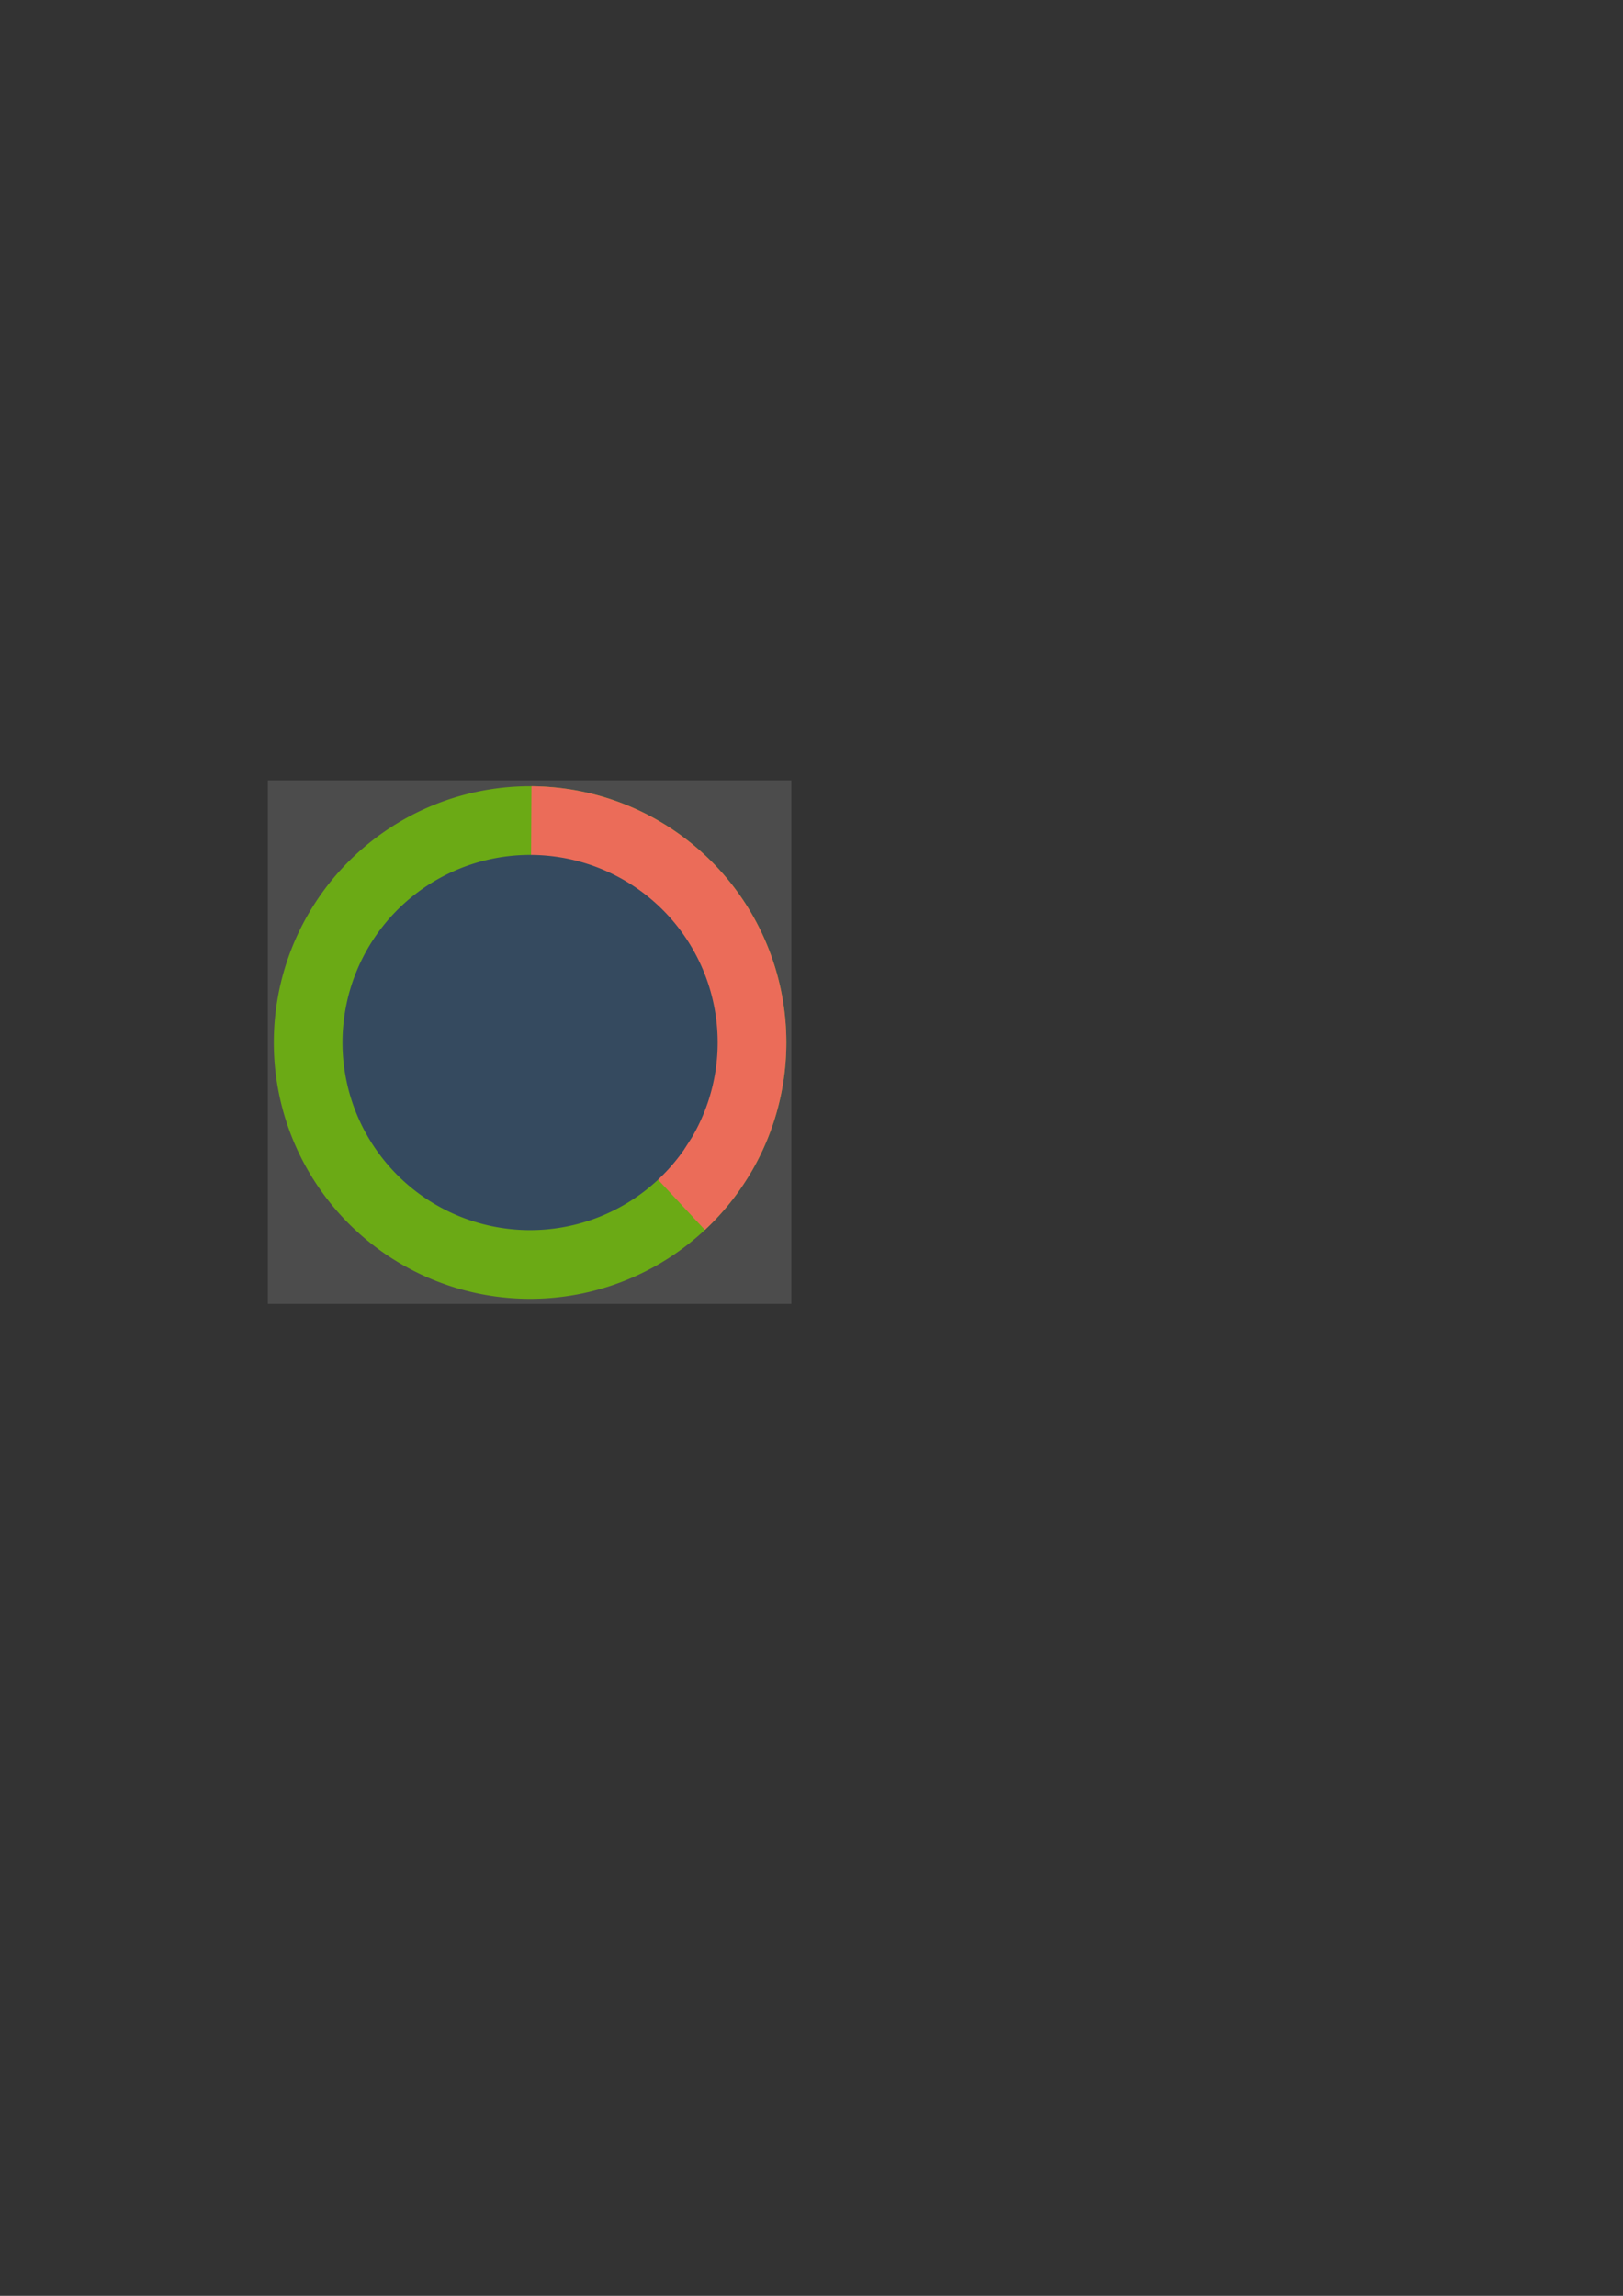 <?xml version="1.0" encoding="UTF-8" standalone="no"?>
<!-- Created with Inkscape (http://www.inkscape.org/) -->

<svg
   xmlns:dc="http://purl.org/dc/elements/1.1/"
   xmlns:cc="http://creativecommons.org/ns#"
   xmlns:rdf="http://www.w3.org/1999/02/22-rdf-syntax-ns#"
   xmlns:svg="http://www.w3.org/2000/svg"
   xmlns="http://www.w3.org/2000/svg"
   xmlns:sodipodi="http://sodipodi.sourceforge.net/DTD/sodipodi-0.dtd"
   xmlns:inkscape="http://www.inkscape.org/namespaces/inkscape"
   width="793.701"
   height="1122.52"
   viewBox="0 0 210 297"
   version="1.1"
   id="svg1458"
   inkscape:version="0.92.2 5c3e80d, 2017-08-06"
   sodipodi:docname="progress3.svg">
  <rect x="0" y="0" width="210" height="297" fill="#333333" stroke="none"/>
  <defs
     id="defs1452" />
  <sodipodi:namedview
     id="base"
     pagecolor="#ffffff"
     bordercolor="#666666"
     borderopacity="1.0"
     inkscape:pageopacity="0.0"
     inkscape:pageshadow="2"
     inkscape:zoom="1.4142136"
     inkscape:cx="384.69093"
     inkscape:cy="652.78116"
     inkscape:document-units="px"
     inkscape:current-layer="layer1"
     showgrid="false"
     units="px"
     showborder="false"
     inkscape:window-width="1916"
     inkscape:window-height="1149"
     inkscape:window-x="0"
     inkscape:window-y="49"
     inkscape:window-maximized="0" />
  <g
     inkscape:label="Layer 1"
     inkscape:groupmode="layer"
     id="layer1">
    <rect
       style="opacity:0.123;vector-effect:none;fill:#ffffff;fill-opacity:1;fill-rule:evenodd;stroke:none;stroke-width:0.265;stroke-linecap:round;stroke-linejoin:round;stroke-miterlimit:4;stroke-dasharray:none;stroke-dashoffset:0;stroke-opacity:1;paint-order:markers stroke fill"
       id="rect1460"
       width="67.733"
       height="67.733"
       x="34.66"
       y="100.944"
       inkscape:export-xdpi="96"
       inkscape:export-ydpi="96" />
    <g
       id="g1495"
       transform="matrix(1.292,0,0,1.292,-120.451,-37.259)">
      <path
         sodipodi:open="true"
         d="m 167.331,147.953 a 25.665,25.665 0 0 1 -35.324,6.576 25.665,25.665 0 0 1 -7.281,-35.185 25.665,25.665 0 0 1 35.033,-7.983 25.665,25.665 0 0 1 8.682,34.866"
         sodipodi:end="0.53136068"
         sodipodi:start="0.61132601"
         sodipodi:ry="25.664583"
         sodipodi:rx="25.664583"
         sodipodi:cy="133.2229"
         sodipodi:cx="146.31458"
         sodipodi:type="arc"
         id="path1462"
         style="opacity:1;vector-effect:none;fill:#6baa15;fill-opacity:1;fill-rule:evenodd;stroke:none;stroke-width:0.265;stroke-linecap:round;stroke-linejoin:round;stroke-miterlimit:4;stroke-dasharray:none;stroke-dashoffset:0;stroke-opacity:1;paint-order:markers stroke fill" />
      <path
         style="opacity:1;vector-effect:none;fill:#eb6c59;fill-opacity:1;fill-rule:evenodd;stroke:none;stroke-width:0.265;stroke-linecap:round;stroke-linejoin:round;stroke-miterlimit:4;stroke-dasharray:none;stroke-dashoffset:0;stroke-opacity:1;paint-order:markers stroke fill"
         id="path1466"
         sodipodi:type="arc"
         sodipodi:cx="146.31458"
         sodipodi:cy="133.2229"
         sodipodi:rx="25.664583"
         sodipodi:ry="25.664583"
         sodipodi:start="4.7177021"
         sodipodi:end="0.82000955"
         d="m 146.451,107.559 a 25.665,25.665 0 0 1 23.766,16.318 25.665,25.665 0 0 1 -6.394,28.111 L 146.315,133.223 Z" />
      <path
         style="opacity:1;vector-effect:none;fill:#354a5f;fill-opacity:1;fill-rule:evenodd;stroke:none;stroke-width:0.194;stroke-linecap:round;stroke-linejoin:round;stroke-miterlimit:4;stroke-dasharray:none;stroke-dashoffset:0;stroke-opacity:1;paint-order:markers stroke fill"
         id="path1464"
         sodipodi:type="arc"
         sodipodi:cx="146.31458"
         sodipodi:cy="133.2229"
         sodipodi:rx="18.785416"
         sodipodi:ry="18.785416"
         sodipodi:start="0.61132601"
         sodipodi:end="0.53136068"
         d="m 161.698,144.005 a 18.785,18.785 0 0 1 -25.855,4.814 18.785,18.785 0 0 1 -5.33,-25.754 18.785,18.785 0 0 1 25.642,-5.843 18.785,18.785 0 0 1 6.355,25.52"
         sodipodi:open="true" />
    </g>
  </g>
</svg>
